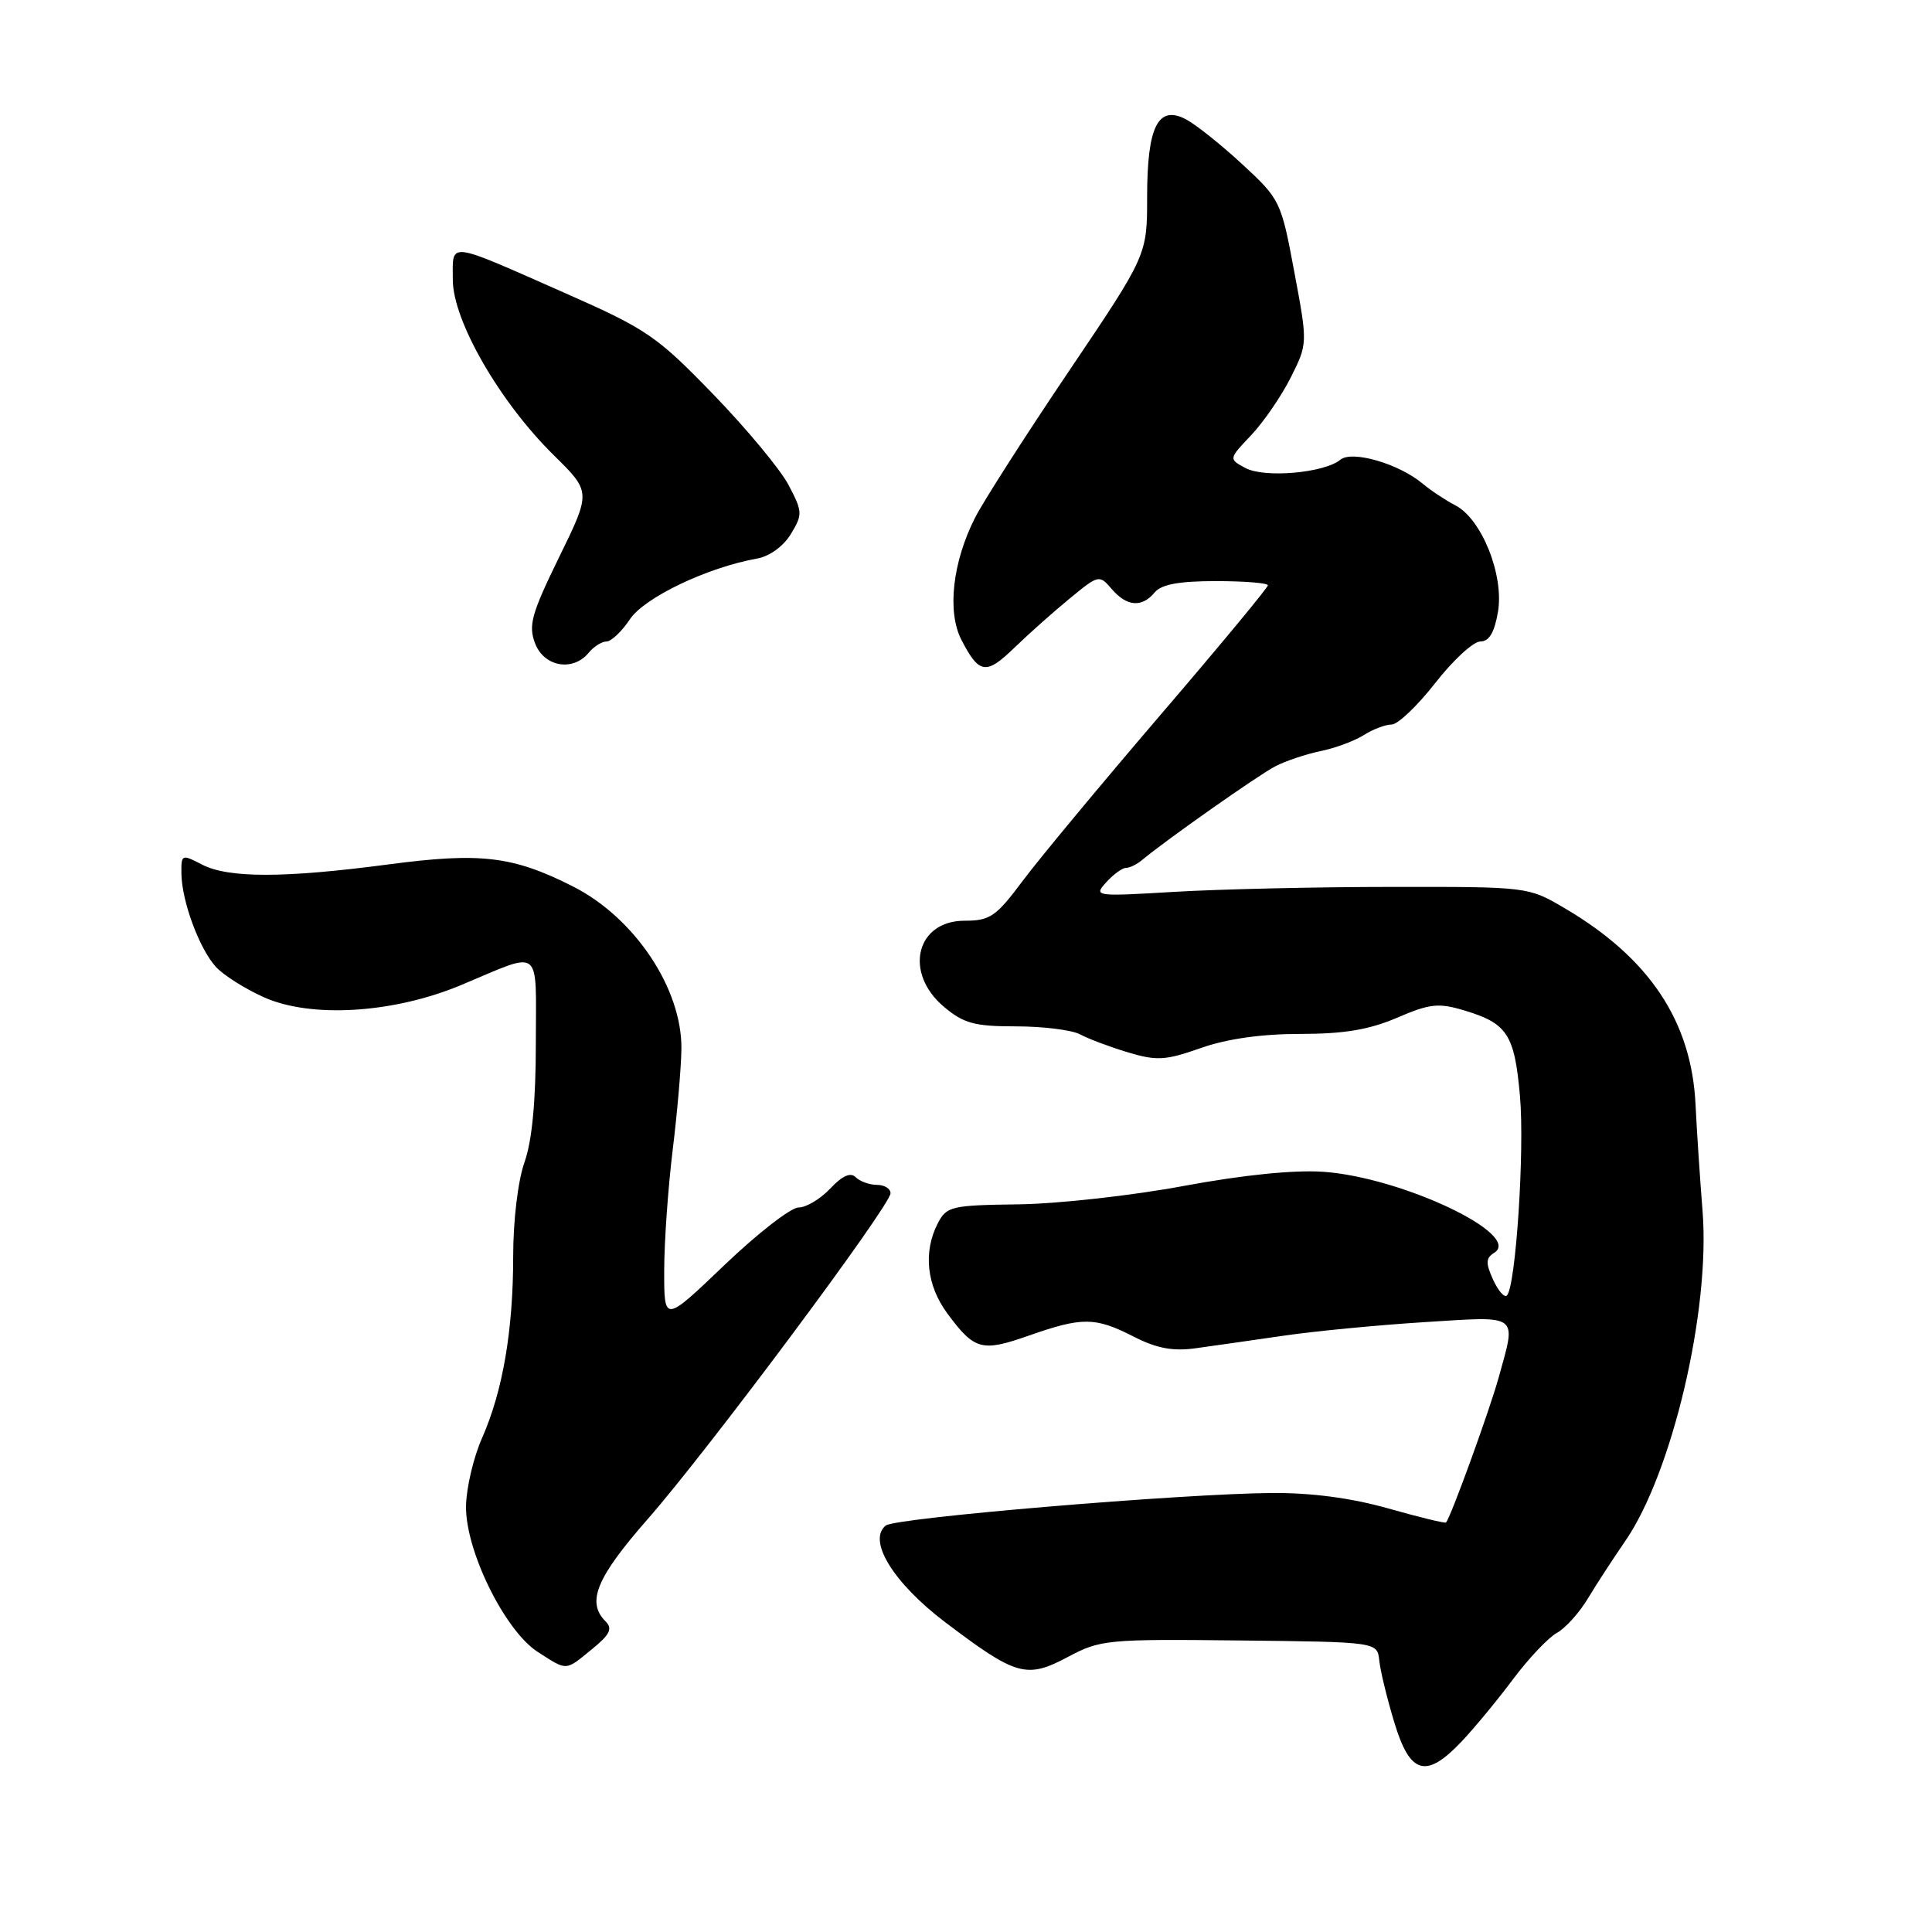 <?xml version="1.0" encoding="UTF-8" standalone="no"?>
<!DOCTYPE svg PUBLIC "-//W3C//DTD SVG 1.1//EN" "http://www.w3.org/Graphics/SVG/1.1/DTD/svg11.dtd" >
<svg xmlns="http://www.w3.org/2000/svg" xmlns:xlink="http://www.w3.org/1999/xlink" version="1.1" viewBox="0 0 256 256">
 <g >
 <path fill="currentColor"
d=" M 193.68 230.75 C 195.37 228.96 198.44 225.25 200.49 222.50 C 202.55 219.75 205.16 216.99 206.29 216.37 C 207.42 215.75 209.28 213.69 210.42 211.78 C 211.56 209.88 213.77 206.50 215.31 204.26 C 221.56 195.26 226.64 173.64 225.60 160.50 C 225.25 156.10 224.83 149.76 224.67 146.40 C 224.15 135.33 218.55 126.93 207.29 120.32 C 202.51 117.51 202.45 117.50 184.50 117.52 C 174.60 117.52 161.63 117.82 155.68 118.17 C 145.08 118.80 144.89 118.78 146.58 116.91 C 147.53 115.86 148.71 115.00 149.20 115.00 C 149.69 115.00 150.63 114.54 151.29 113.99 C 154.44 111.35 166.78 102.67 169.00 101.53 C 170.38 100.82 173.07 99.92 175.00 99.52 C 176.93 99.13 179.50 98.17 180.71 97.40 C 181.93 96.63 183.59 96.00 184.41 96.00 C 185.22 96.00 187.82 93.52 190.18 90.50 C 192.54 87.47 195.23 85.00 196.15 85.00 C 197.32 85.00 198.02 83.81 198.49 81.07 C 199.31 76.21 196.33 68.76 192.84 66.96 C 191.55 66.29 189.60 65.00 188.50 64.08 C 185.33 61.43 179.14 59.64 177.60 60.92 C 175.48 62.67 167.56 63.37 165.04 62.02 C 162.79 60.82 162.79 60.82 165.79 57.66 C 167.43 55.92 169.80 52.48 171.03 50.02 C 173.28 45.53 173.28 45.53 171.50 36.02 C 169.76 26.68 169.63 26.41 164.66 21.81 C 161.87 19.23 158.51 16.54 157.20 15.84 C 153.46 13.84 152.00 16.72 152.00 26.10 C 152.00 33.81 152.00 33.81 141.63 49.19 C 135.92 57.65 130.34 66.37 129.22 68.56 C 126.21 74.47 125.47 81.07 127.40 84.80 C 129.74 89.33 130.66 89.47 134.43 85.81 C 136.31 83.99 139.60 81.06 141.75 79.30 C 145.57 76.15 145.67 76.13 147.31 78.05 C 149.31 80.38 151.31 80.54 153.00 78.50 C 153.89 77.43 156.23 77.00 161.12 77.00 C 164.91 77.00 168.00 77.25 168.00 77.56 C 168.00 77.87 161.57 85.63 153.70 94.81 C 145.84 103.99 137.64 113.86 135.49 116.75 C 131.98 121.45 131.18 122.00 127.82 122.00 C 121.38 122.00 119.72 128.90 125.08 133.41 C 127.69 135.61 129.12 136.00 134.64 136.00 C 138.21 136.00 142.03 136.48 143.12 137.06 C 144.21 137.65 147.06 138.72 149.45 139.44 C 153.28 140.59 154.43 140.52 159.11 138.87 C 162.57 137.65 167.16 137.00 172.28 137.00 C 178.09 137.00 181.42 136.44 185.11 134.86 C 189.45 132.99 190.60 132.86 194.00 133.88 C 199.73 135.60 200.68 137.05 201.40 145.20 C 202.04 152.35 200.85 170.48 199.67 171.66 C 199.34 171.99 198.52 171.04 197.84 169.56 C 196.84 167.36 196.87 166.70 197.98 166.01 C 201.84 163.63 185.79 156.01 175.37 155.27 C 171.47 155.00 164.74 155.68 156.87 157.14 C 150.07 158.41 140.22 159.51 135.00 159.58 C 126.05 159.70 125.43 159.84 124.26 162.10 C 122.31 165.89 122.78 170.31 125.52 174.03 C 129.13 178.91 130.08 179.17 136.34 176.97 C 143.41 174.49 145.11 174.50 150.22 177.11 C 153.27 178.67 155.42 179.07 158.43 178.65 C 160.67 178.34 165.88 177.60 170.00 177.00 C 174.12 176.39 182.56 175.58 188.75 175.19 C 201.47 174.39 200.94 174.00 198.59 182.50 C 197.36 186.94 192.21 201.12 191.60 201.74 C 191.47 201.87 188.02 201.03 183.93 199.87 C 179.04 198.49 173.77 197.79 168.50 197.83 C 156.49 197.93 118.66 201.11 117.37 202.14 C 114.90 204.11 118.37 209.75 125.29 214.99 C 134.66 222.08 136.02 222.47 141.49 219.56 C 145.80 217.26 146.71 217.18 164.24 217.37 C 182.50 217.57 182.50 217.57 182.76 220.03 C 182.90 221.39 183.80 225.09 184.76 228.25 C 186.84 235.14 188.97 235.73 193.68 230.75 Z  M 78.48 218.49 C 80.84 216.57 81.20 215.80 80.23 214.83 C 77.68 212.28 79.03 209.04 85.83 201.28 C 93.84 192.15 118.00 159.73 118.00 158.11 C 118.00 157.50 117.19 157.00 116.20 157.00 C 115.21 157.00 113.94 156.54 113.39 155.99 C 112.70 155.30 111.61 155.79 110.01 157.49 C 108.71 158.87 106.82 160.00 105.81 160.00 C 104.80 160.00 100.38 163.43 95.99 167.63 C 88.00 175.27 88.00 175.27 88.01 168.38 C 88.01 164.60 88.52 157.45 89.12 152.50 C 89.73 147.55 90.26 141.47 90.29 139.00 C 90.39 131.03 84.11 121.61 75.94 117.47 C 67.97 113.43 63.70 112.92 51.47 114.54 C 37.59 116.37 30.24 116.37 26.75 114.55 C 24.07 113.16 24.00 113.19 24.04 115.81 C 24.10 119.45 26.41 125.69 28.59 128.10 C 29.57 129.19 32.43 131.00 34.94 132.13 C 41.20 134.95 52.11 134.28 61.09 130.53 C 72.00 125.97 71.00 125.18 71.00 138.26 C 71.00 145.92 70.50 151.17 69.50 154.00 C 68.63 156.45 68.00 161.72 68.00 166.44 C 68.00 176.30 66.62 184.34 63.86 190.58 C 62.74 193.12 61.79 197.16 61.75 199.56 C 61.66 205.46 66.90 216.10 71.27 218.90 C 75.22 221.43 74.86 221.45 78.48 218.49 Z  M 78.00 86.50 C 78.68 85.67 79.75 85.00 80.37 85.00 C 80.99 85.00 82.39 83.67 83.47 82.05 C 85.41 79.16 93.73 75.19 100.32 74.01 C 101.98 73.71 103.83 72.37 104.80 70.75 C 106.37 68.16 106.35 67.80 104.48 64.25 C 103.39 62.19 98.90 56.78 94.50 52.24 C 87.05 44.54 85.70 43.62 75.00 38.89 C 59.03 31.84 60.00 31.96 60.00 37.07 C 60.00 42.49 66.22 53.28 73.40 60.34 C 78.32 65.18 78.32 65.18 74.08 73.84 C 70.42 81.33 69.99 82.87 70.90 85.25 C 72.09 88.36 75.90 89.03 78.00 86.50 Z "/>
</g>
</svg>